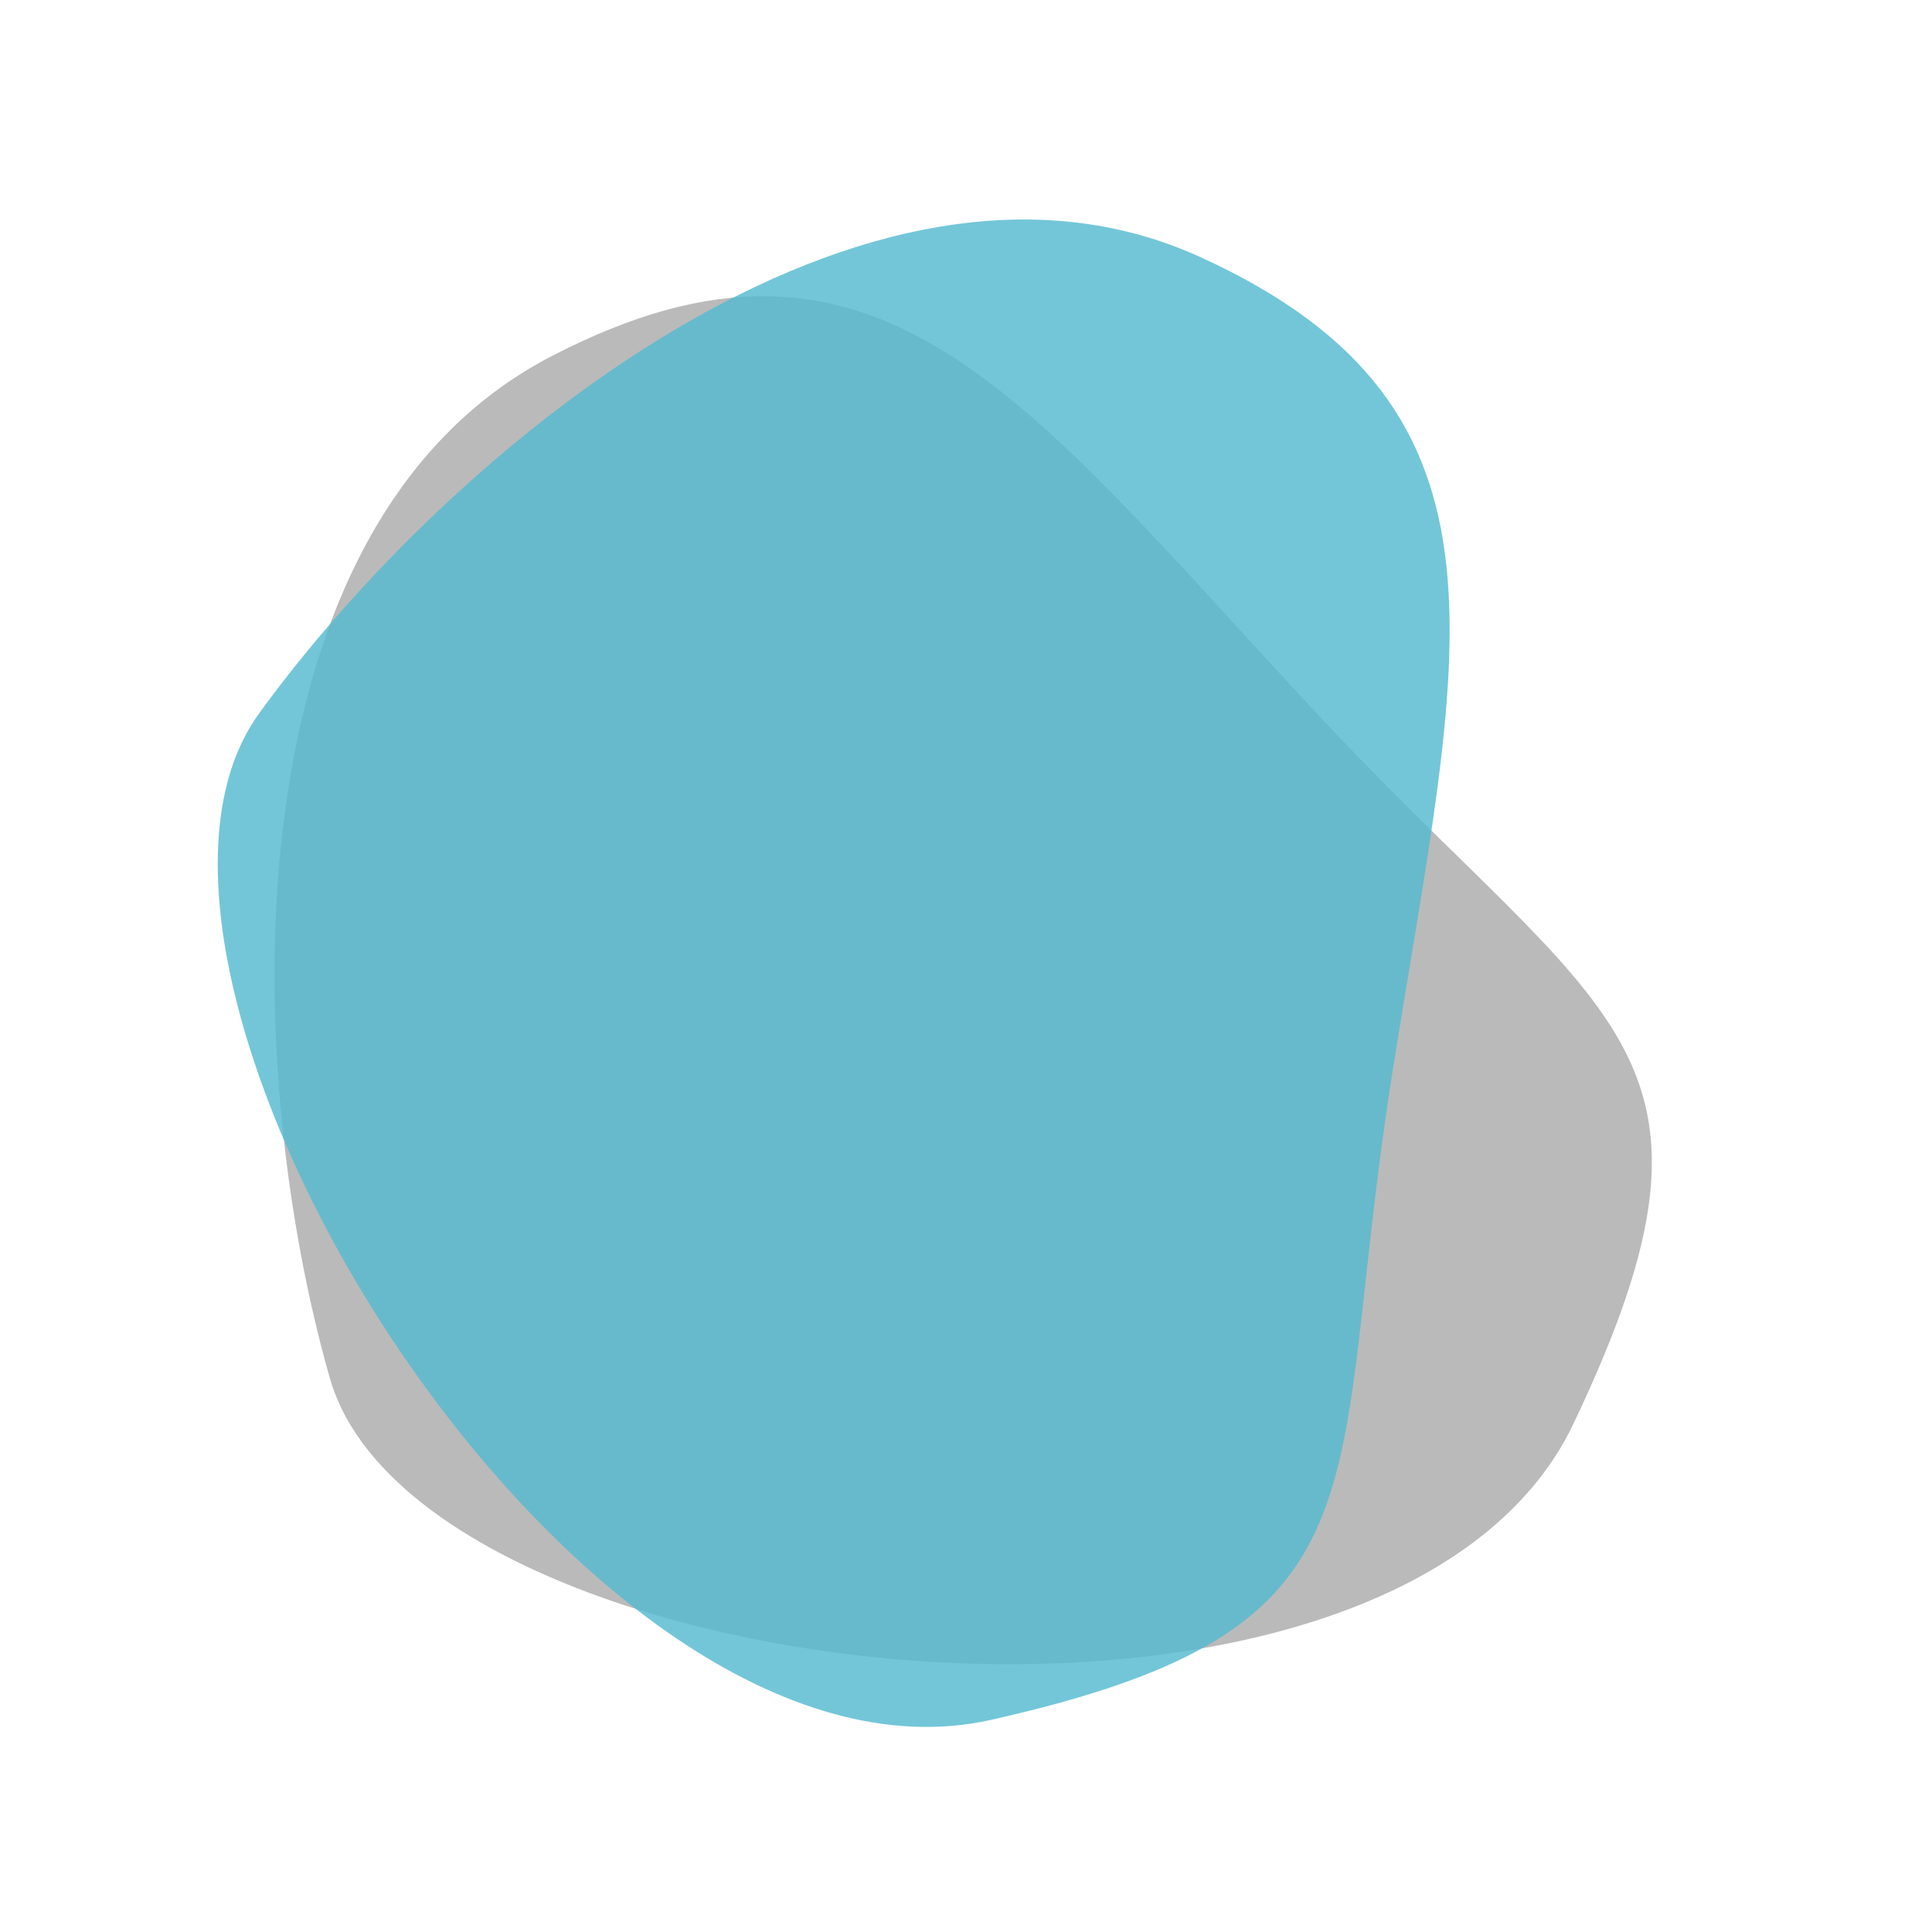 <svg width="101" height="101" viewBox="0 0 101 101" fill="none" xmlns="http://www.w3.org/2000/svg">
<path d="M28.831 18.622C45.871 9.788 53.469 20.769 68.667 37.116C83.865 53.464 91.694 54.62 82.253 74.435C72.812 94.25 21.923 88.471 17.241 72.041C12.559 55.611 11.791 27.456 28.831 18.622Z" fill="#BABABB"/>
<path d="M62.732 13.431C80.201 21.384 76.252 34.141 72.772 56.188C69.291 78.236 73.215 85.109 51.797 89.912C30.38 94.716 3.515 51.112 13.551 37.286C23.587 23.461 45.264 5.478 62.732 13.431Z" fill="#54B9CF" fill-opacity="0.82"/>
</svg>

